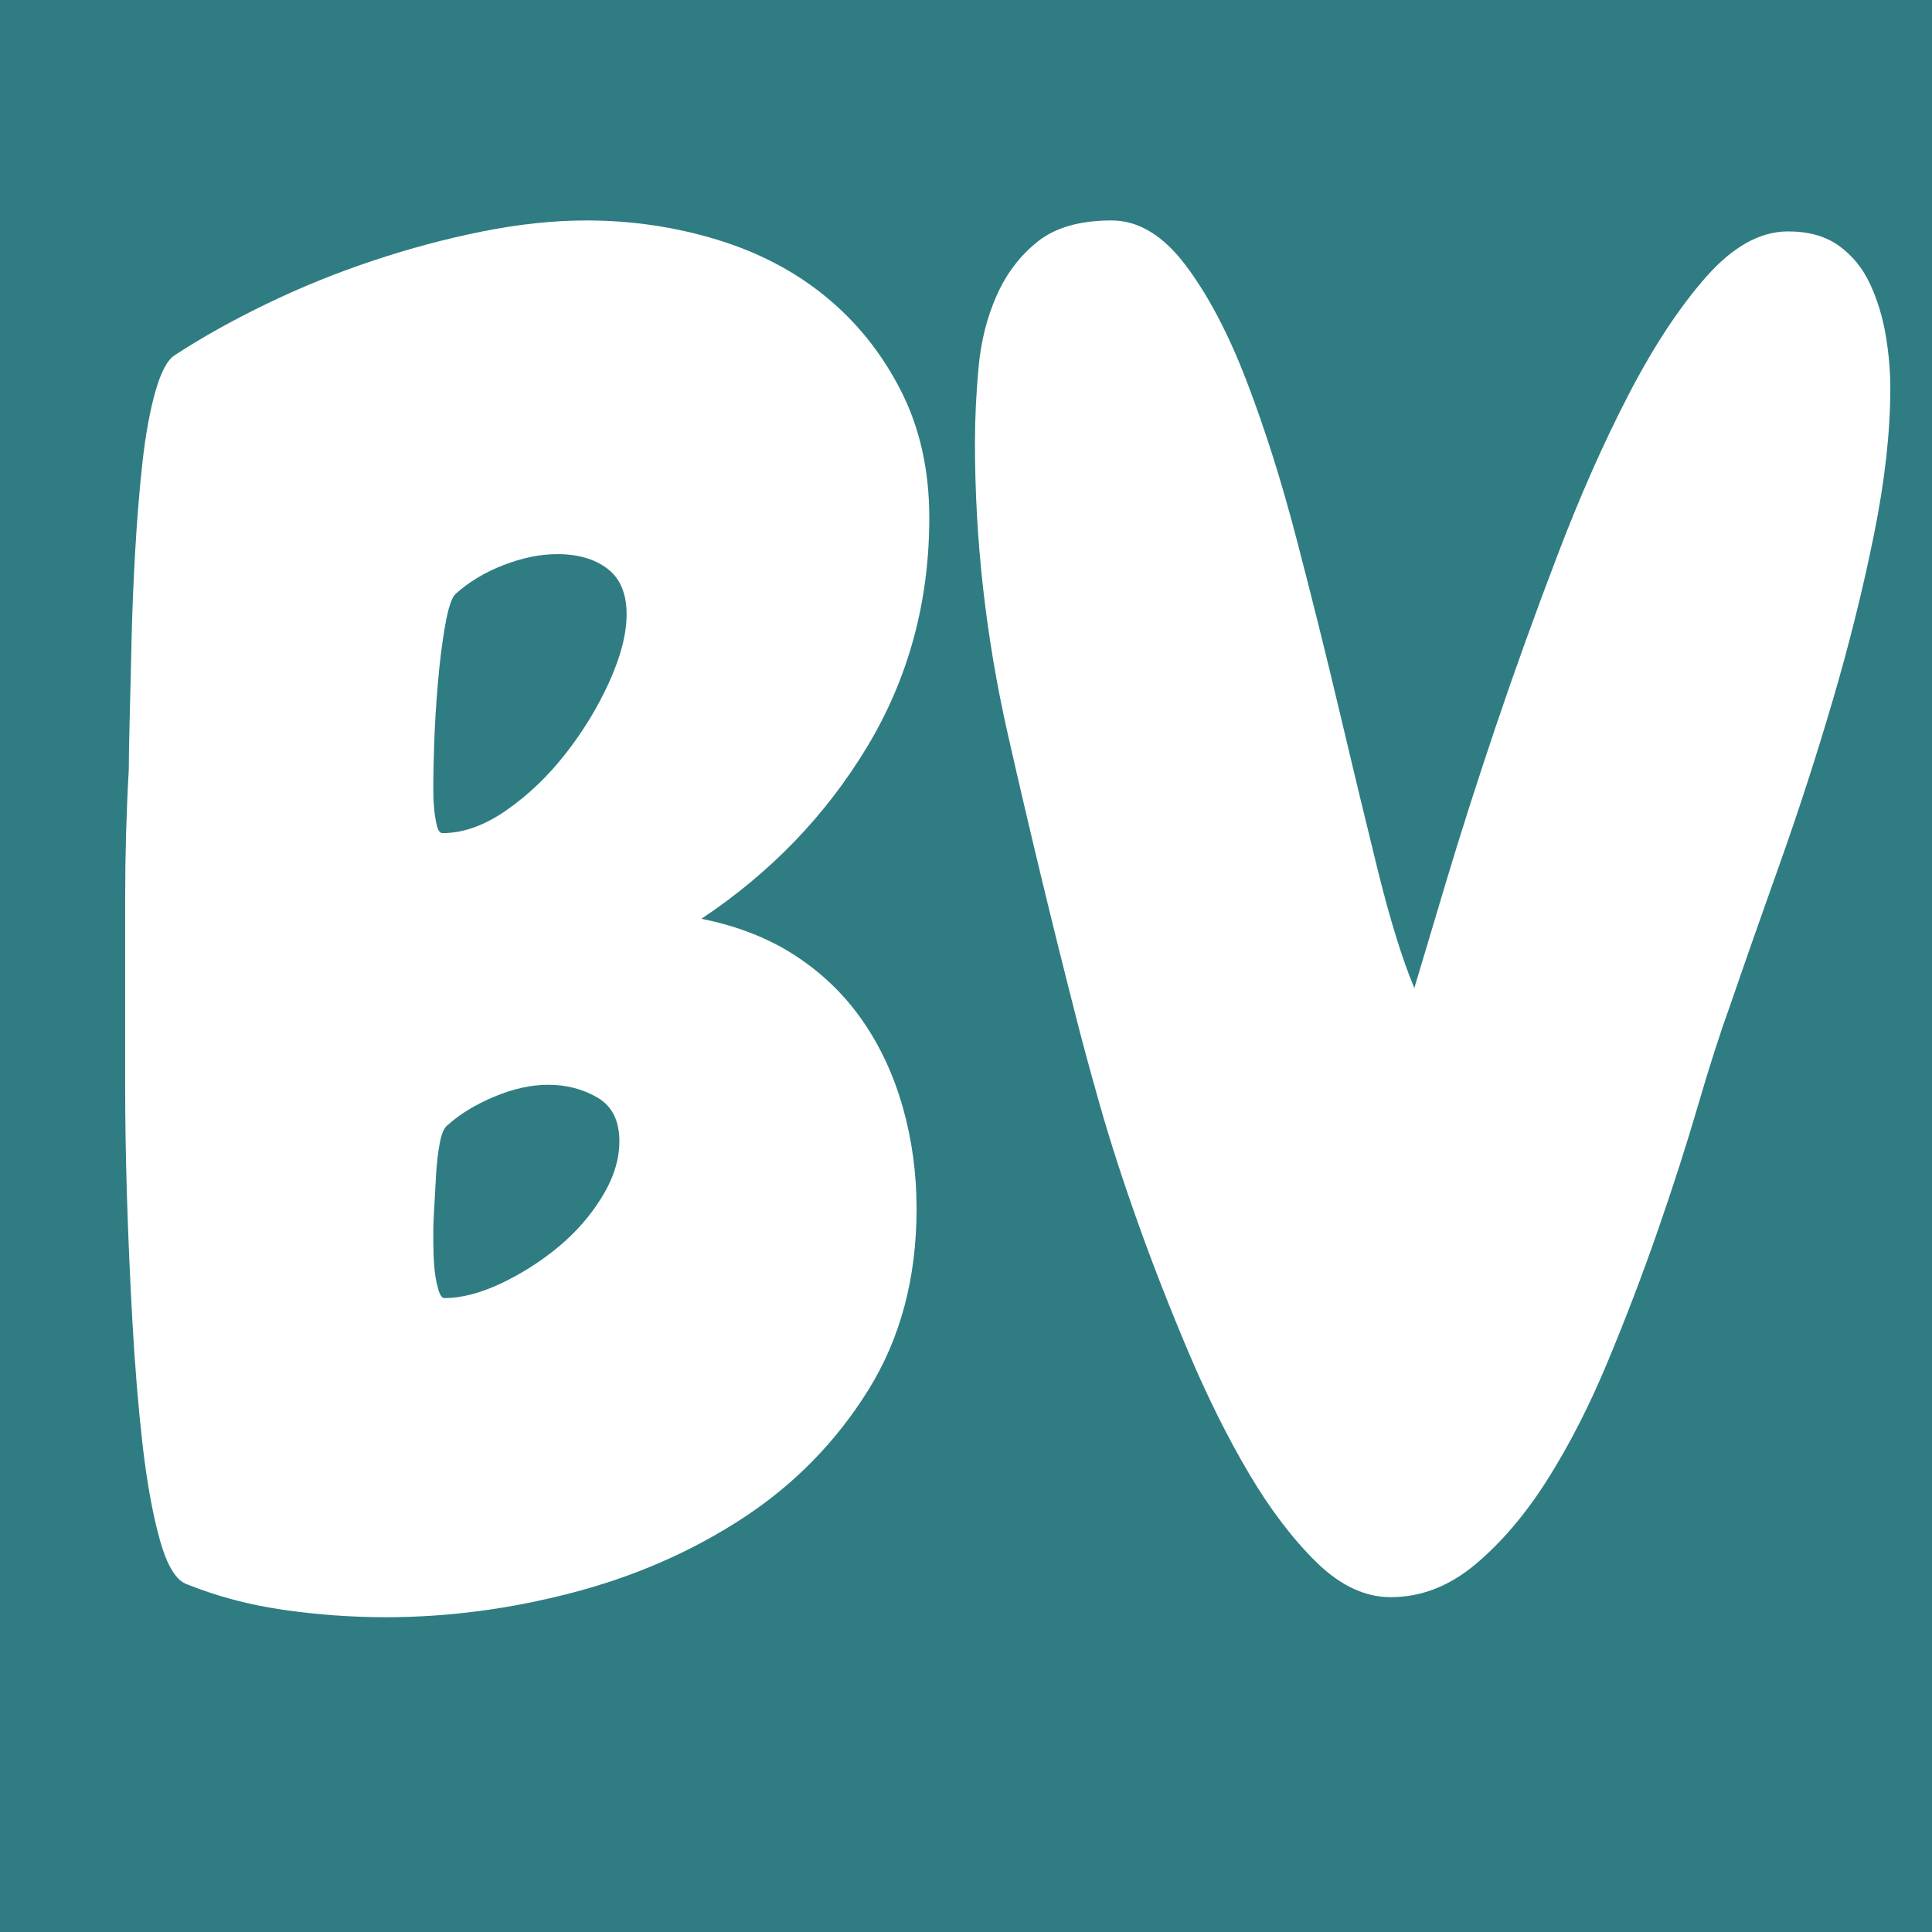 <svg xmlns="http://www.w3.org/2000/svg" xmlns:xlink="http://www.w3.org/1999/xlink" width="500" zoomAndPan="magnify" viewBox="0 0 375 375" height="500" preserveAspectRatio="xMidYMid meet" version="1.0"><defs><g/></defs><rect x="-37.5" width="450" fill="#ffffff" y="-37.5" height="450" fill-opacity="1"/><rect x="-37.5" width="450" fill="#2f7d82" y="-37.5" height="450" fill-opacity="1"/><g fill="#ffffff" fill-opacity="1"><g transform="translate(13.328, 309.65)"><g><path d="M 167.047 -209.172 C 167.047 -192.891 163.035 -178.082 155.016 -164.75 C 146.992 -151.414 136.258 -140.27 122.812 -131.312 C 129.895 -129.895 136.031 -127.473 141.219 -124.047 C 146.406 -120.629 150.707 -116.441 154.125 -111.484 C 157.551 -106.535 160.148 -100.93 161.922 -94.672 C 163.691 -88.422 164.578 -81.875 164.578 -75.031 C 164.578 -61.582 161.445 -49.844 155.188 -39.812 C 148.938 -29.789 140.859 -21.535 130.953 -15.047 C 121.047 -8.555 110.016 -3.719 97.859 -0.531 C 85.711 2.656 73.617 4.25 61.578 4.25 C 54.973 4.25 48.367 3.773 41.766 2.828 C 35.16 1.891 28.906 0.238 23 -2.125 C 20.875 -2.832 19.102 -5.723 17.688 -10.797 C 16.281 -15.867 15.16 -22.062 14.328 -29.375 C 13.504 -36.688 12.852 -44.586 12.375 -53.078 C 11.906 -61.578 11.551 -69.719 11.312 -77.5 C 11.082 -85.289 10.969 -92.133 10.969 -98.031 C 10.969 -103.938 10.969 -108.066 10.969 -110.422 C 10.969 -118.68 10.969 -127 10.969 -135.375 C 10.969 -143.75 11.203 -152.066 11.672 -160.328 C 11.672 -162.453 11.727 -165.754 11.844 -170.234 C 11.969 -174.723 12.086 -179.738 12.203 -185.281 C 12.328 -190.82 12.566 -196.66 12.922 -202.797 C 13.273 -208.93 13.742 -214.648 14.328 -219.953 C 14.922 -225.266 15.75 -229.805 16.812 -233.578 C 17.875 -237.359 19.113 -239.723 20.531 -240.672 C 25.957 -244.211 31.973 -247.57 38.578 -250.75 C 45.18 -253.938 52.02 -256.707 59.094 -259.062 C 66.176 -261.426 73.254 -263.316 80.328 -264.734 C 87.41 -266.148 94.141 -266.859 100.516 -266.859 C 109.242 -266.859 117.676 -265.617 125.812 -263.141 C 133.957 -260.66 141.035 -256.941 147.047 -251.984 C 153.066 -247.035 157.906 -240.961 161.562 -233.766 C 165.219 -226.566 167.047 -218.367 167.047 -209.172 Z M 108.297 -190.406 C 108.297 -194.426 107.055 -197.379 104.578 -199.266 C 102.109 -201.148 98.867 -202.094 94.859 -202.094 C 91.547 -202.094 88.062 -201.383 84.406 -199.969 C 80.75 -198.551 77.625 -196.664 75.031 -194.312 C 74.32 -193.602 73.672 -191.594 73.078 -188.281 C 72.492 -184.977 72.023 -181.266 71.672 -177.141 C 71.316 -173.016 71.078 -169.117 70.953 -165.453 C 70.836 -161.797 70.781 -159.379 70.781 -158.203 C 70.781 -157.734 70.781 -156.969 70.781 -155.906 C 70.781 -154.844 70.836 -153.719 70.953 -152.531 C 71.078 -151.352 71.254 -150.289 71.484 -149.344 C 71.723 -148.406 72.082 -147.938 72.562 -147.938 C 76.57 -147.938 80.695 -149.41 84.938 -152.359 C 89.188 -155.316 93.02 -158.977 96.438 -163.344 C 99.863 -167.707 102.695 -172.363 104.938 -177.312 C 107.176 -182.27 108.297 -186.633 108.297 -190.406 Z M 106.891 -88.125 C 106.891 -92.133 105.473 -94.961 102.641 -96.609 C 99.805 -98.266 96.617 -99.094 93.078 -99.094 C 89.773 -99.094 86.297 -98.328 82.641 -96.797 C 78.984 -95.266 75.973 -93.438 73.609 -91.312 C 72.91 -90.844 72.383 -89.66 72.031 -87.766 C 71.676 -85.879 71.438 -83.816 71.312 -81.578 C 71.195 -79.336 71.078 -77.211 70.953 -75.203 C 70.836 -73.203 70.781 -71.848 70.781 -71.141 C 70.781 -70.672 70.781 -69.727 70.781 -68.312 C 70.781 -66.895 70.836 -65.414 70.953 -63.875 C 71.078 -62.344 71.316 -60.926 71.672 -59.625 C 72.023 -58.332 72.438 -57.688 72.906 -57.688 C 76.207 -57.688 79.863 -58.629 83.875 -60.516 C 87.883 -62.41 91.598 -64.77 95.016 -67.594 C 98.441 -70.426 101.273 -73.672 103.516 -77.328 C 105.766 -80.984 106.891 -84.582 106.891 -88.125 Z M 106.891 -88.125 "/></g></g><g transform="translate(185.691, 309.65)"><g><path d="M 181.219 -234.297 C 181.219 -225.805 180.156 -216.312 178.031 -205.812 C 175.906 -195.312 173.25 -184.633 170.062 -173.781 C 166.875 -162.926 163.453 -152.363 159.797 -142.094 C 156.141 -131.832 152.895 -122.57 150.062 -114.312 C 148.176 -109.125 146.113 -102.695 143.875 -95.031 C 141.633 -87.363 139.035 -79.281 136.078 -70.781 C 133.129 -62.289 129.883 -53.797 126.344 -45.297 C 122.812 -36.805 118.922 -29.195 114.672 -22.469 C 110.422 -15.75 105.758 -10.266 100.688 -6.016 C 95.613 -1.766 90.129 0.359 84.234 0.359 C 79.273 0.359 74.492 -1.879 69.891 -6.359 C 65.297 -10.848 60.93 -16.57 56.797 -23.531 C 52.672 -30.5 48.781 -38.285 45.125 -46.891 C 41.469 -55.504 38.164 -63.941 35.219 -72.203 C 32.27 -80.461 29.789 -88.129 27.781 -95.203 C 25.781 -102.285 24.305 -107.711 23.359 -111.484 C 18.641 -129.891 14.156 -148.473 9.906 -167.234 C 5.664 -185.992 3.547 -204.812 3.547 -223.688 C 3.547 -228.406 3.781 -233.301 4.25 -238.375 C 4.719 -243.445 5.895 -248.102 7.781 -252.344 C 9.676 -256.594 12.332 -260.07 15.75 -262.781 C 19.164 -265.5 23.941 -266.859 30.078 -266.859 C 35.273 -266.859 40.055 -263.969 44.422 -258.188 C 48.785 -252.406 52.734 -244.91 56.266 -235.703 C 59.805 -226.504 63.051 -216.242 66 -204.922 C 68.957 -193.598 71.734 -182.445 74.328 -171.469 C 76.922 -160.5 79.395 -150.238 81.75 -140.688 C 84.113 -131.133 86.473 -123.523 88.828 -117.859 C 90.242 -122.578 92.305 -129.477 95.016 -138.562 C 97.734 -147.645 100.922 -157.613 104.578 -168.469 C 108.242 -179.32 112.258 -190.469 116.625 -201.906 C 120.988 -213.352 125.586 -223.738 130.422 -233.062 C 135.254 -242.383 140.266 -249.992 145.453 -255.891 C 150.648 -261.785 155.961 -264.734 161.391 -264.734 C 165.398 -264.734 168.703 -263.789 171.297 -261.906 C 173.891 -260.02 175.895 -257.539 177.312 -254.469 C 178.727 -251.406 179.734 -248.102 180.328 -244.562 C 180.922 -241.02 181.219 -237.598 181.219 -234.297 Z M 181.219 -234.297 "/></g></g></g></svg>